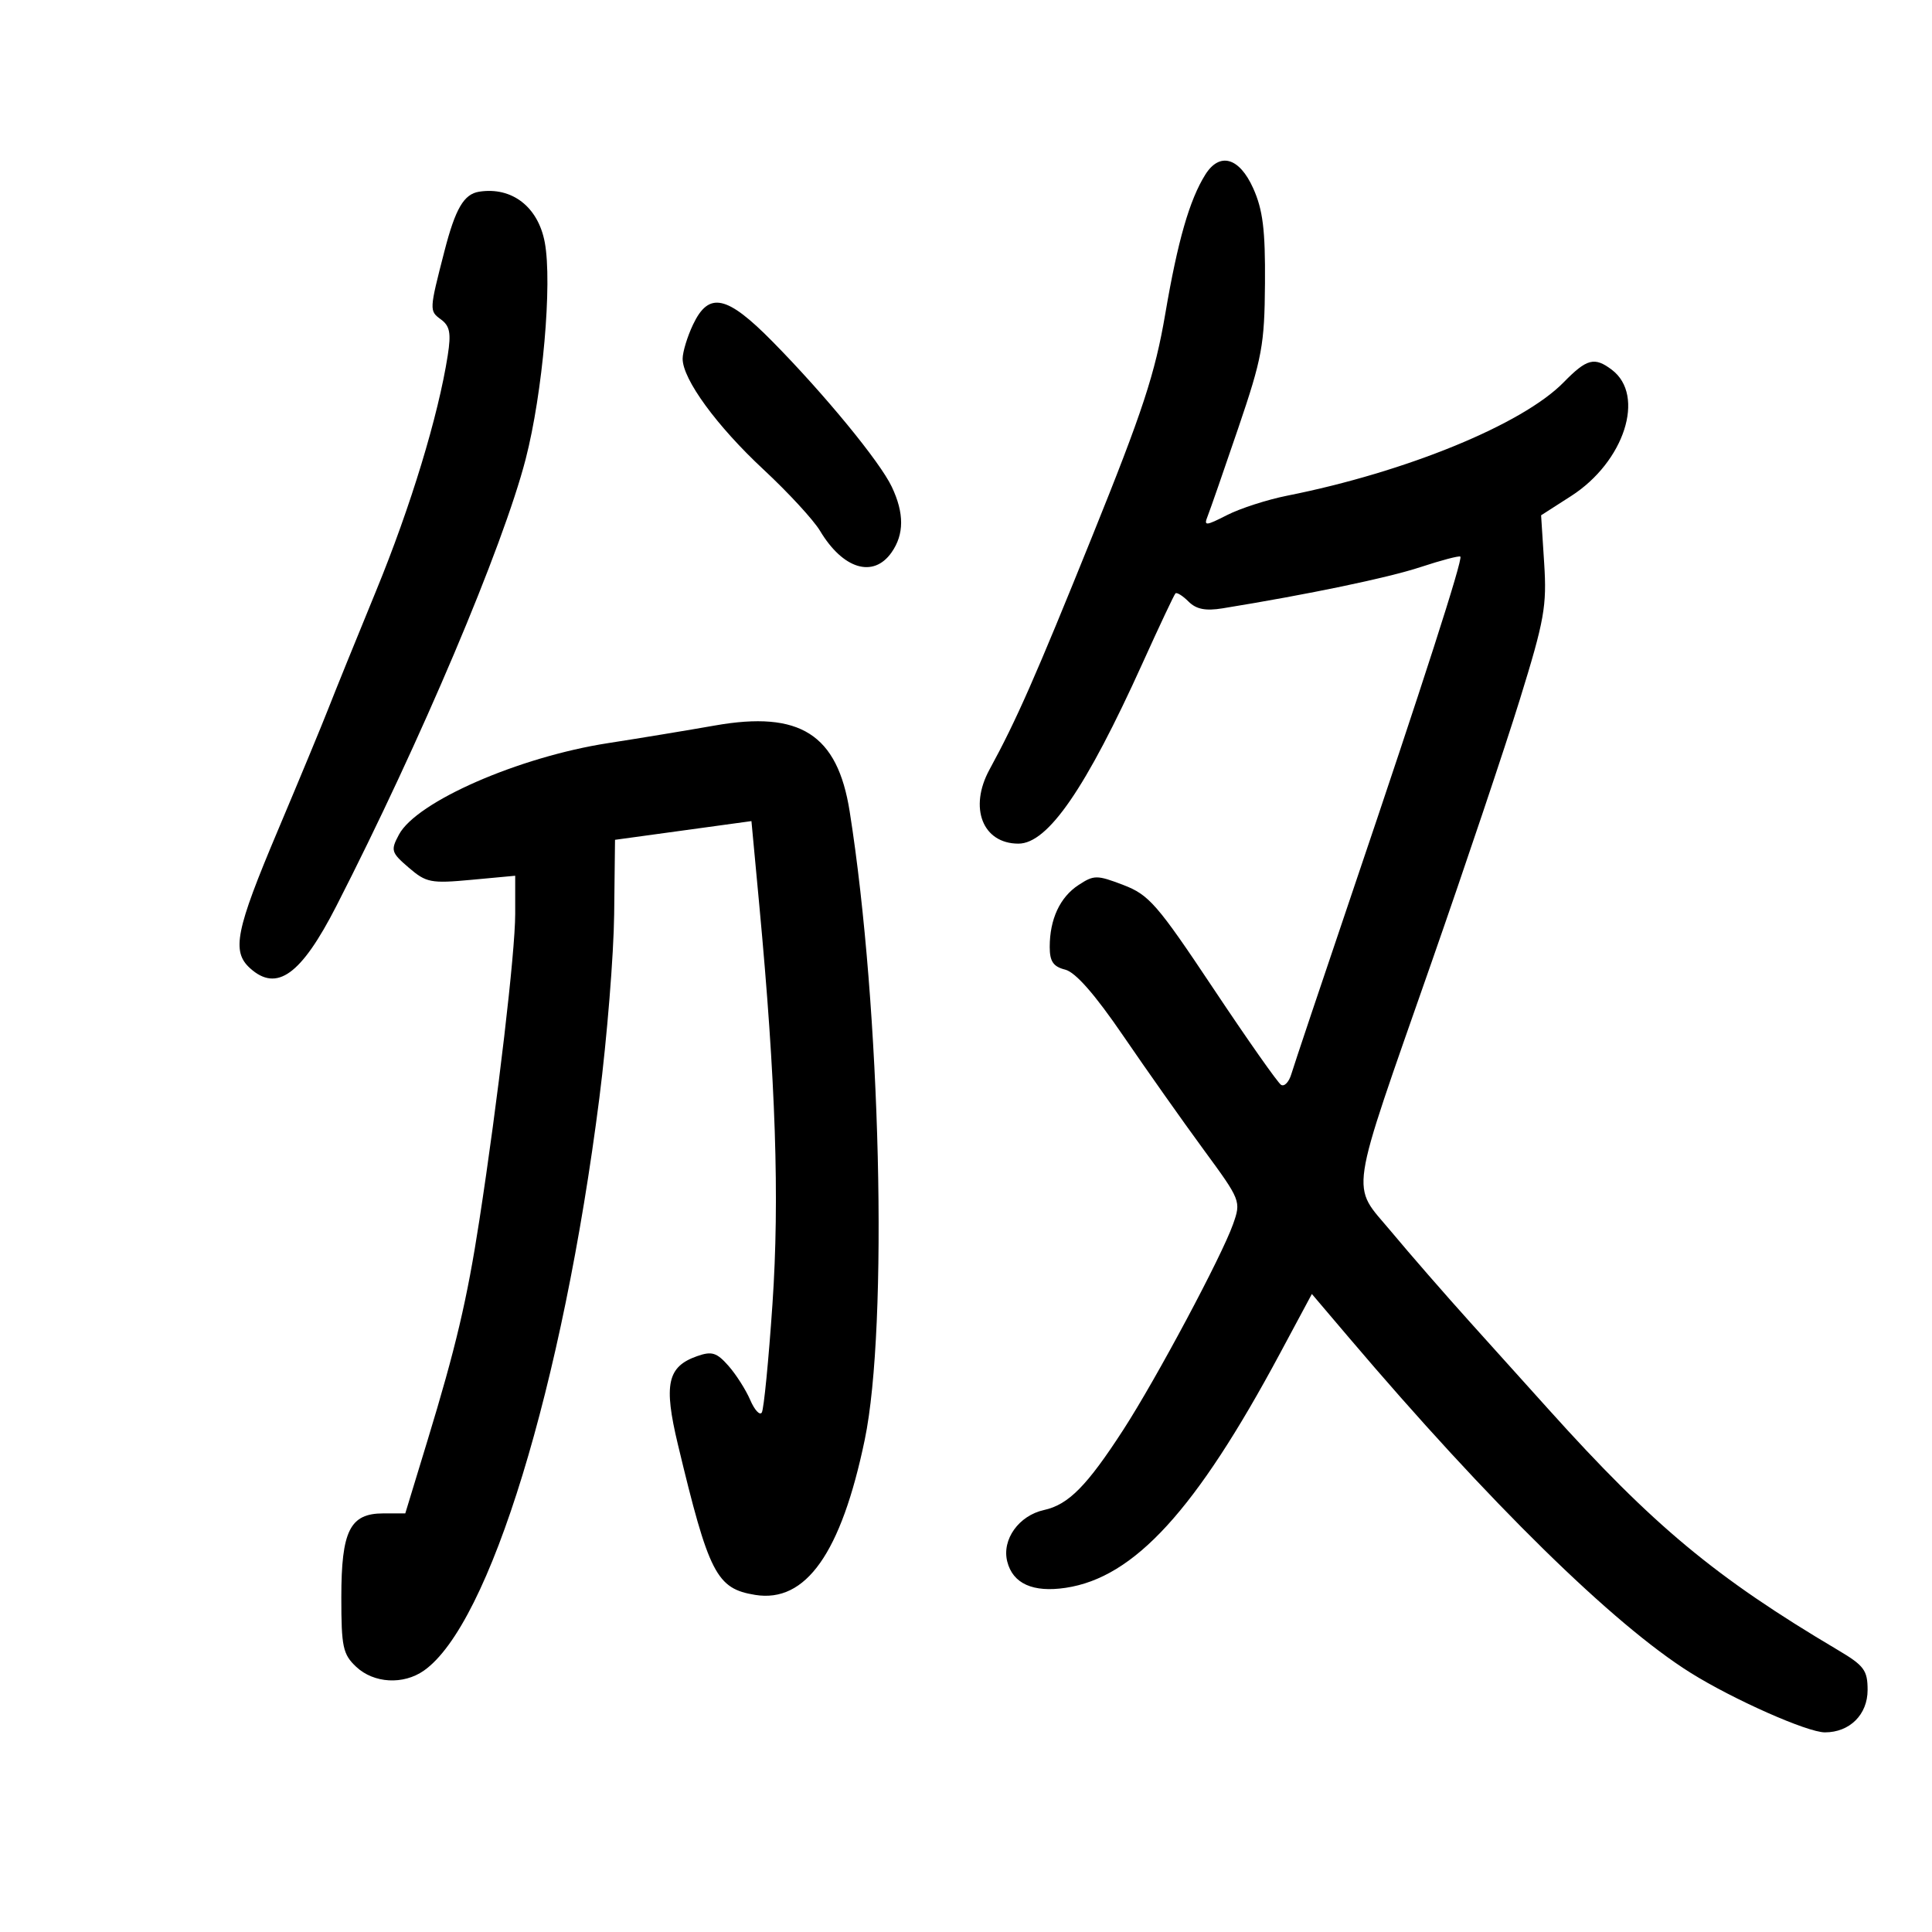 <svg xmlns="http://www.w3.org/2000/svg" width="300" height="300" viewBox="0 0 300 300" version="1.1">
	<path d="M 187.150 27.132 C 184.702 31.051, 182.875 37.407, 180.949 48.698 C 179.360 58.018, 177.452 63.829, 169.578 83.333 C 160.775 105.137, 157.818 111.852, 153.648 119.500 C 150.411 125.437, 152.585 131, 158.142 131 C 162.719 131, 168.621 122.418, 177.415 102.975 C 180.013 97.229, 182.312 92.355, 182.522 92.144 C 182.733 91.934, 183.645 92.503, 184.551 93.408 C 185.748 94.605, 187.192 94.892, 189.848 94.461 C 203.164 92.299, 215.530 89.723, 220.575 88.058 C 223.808 86.992, 226.593 86.260, 226.765 86.432 C 227.175 86.841, 220.913 106.291, 210.002 138.500 C 205.158 152.800, 200.893 165.519, 200.525 166.765 C 200.157 168.010, 199.437 168.770, 198.925 168.454 C 198.413 168.137, 193.680 161.402, 188.407 153.487 C 179.701 140.420, 178.415 138.942, 174.430 137.420 C 170.321 135.851, 169.876 135.851, 167.475 137.424 C 164.587 139.316, 163 142.729, 163 147.046 C 163 149.291, 163.553 150.101, 165.404 150.565 C 167.004 150.967, 170.015 154.400, 174.411 160.834 C 178.043 166.150, 183.654 174.096, 186.878 178.490 C 192.681 186.398, 192.729 186.518, 191.465 190.099 C 189.713 195.064, 179.558 214.090, 174.437 222 C 168.782 230.735, 165.913 233.641, 162.119 234.474 C 158.205 235.334, 155.545 239.051, 156.402 242.464 C 157.266 245.909, 160.394 247.318, 165.484 246.555 C 176.143 244.956, 185.693 234.514, 198.736 210.195 L 203.706 200.930 209.471 207.715 C 231.263 233.363, 250.497 252.234, 262.500 259.744 C 269.138 263.897, 280.644 269, 283.371 269 C 287.222 269, 290 266.242, 290 262.419 C 290 259.359, 289.458 258.630, 285.401 256.225 C 266.392 244.962, 256.708 236.909, 240.500 218.889 C 237.750 215.831, 232.291 209.768, 228.369 205.415 C 224.447 201.062, 218.897 194.690, 216.037 191.255 C 209.698 183.645, 209.218 186.852, 222.301 149.396 C 227.508 134.489, 233.678 116.122, 236.011 108.581 C 239.817 96.282, 240.206 94.104, 239.778 87.442 L 239.301 80.015 243.954 77.029 C 252.226 71.721, 255.559 61.417, 250.296 57.425 C 247.592 55.375, 246.406 55.683, 242.798 59.371 C 236.425 65.886, 218.369 73.289, 199.876 76.968 C 196.783 77.583, 192.584 78.938, 190.545 79.977 C 187.213 81.676, 186.905 81.697, 187.510 80.184 C 187.880 79.258, 190.021 73.100, 192.267 66.500 C 195.984 55.577, 196.357 53.557, 196.425 43.988 C 196.484 35.691, 196.099 32.582, 194.598 29.238 C 192.441 24.431, 189.377 23.565, 187.150 27.132 M 74.392 29.769 C 72.028 30.142, 70.711 32.402, 69.012 39 C 66.654 48.157, 66.648 48.270, 68.453 49.589 C 69.856 50.615, 70.067 51.712, 69.526 55.183 C 68.062 64.577, 63.779 78.653, 58.399 91.749 C 55.292 99.312, 51.961 107.525, 50.998 110 C 50.034 112.475, 46.491 121.025, 43.124 129 C 36.594 144.468, 35.937 147.728, 38.829 150.345 C 42.984 154.105, 46.757 151.384, 52.236 140.675 C 65.309 115.121, 78.106 84.909, 81.624 71.291 C 84.274 61.034, 85.779 43.965, 84.591 37.631 C 83.554 32.108, 79.480 28.966, 74.392 29.769 M 107.614 50.401 C 106.726 52.272, 106 54.659, 106 55.705 C 106 58.901, 111.305 66.163, 118.584 72.932 C 122.388 76.469, 126.327 80.744, 127.337 82.432 C 130.905 88.390, 135.619 89.810, 138.443 85.777 C 140.410 82.969, 140.420 79.688, 138.475 75.588 C 136.626 71.693, 128.104 61.311, 119.985 53.066 C 112.858 45.827, 110.070 45.226, 107.614 50.401 M 111 112.658 C 106.875 113.387, 99.413 114.618, 94.419 115.392 C 80.538 117.546, 64.687 124.479, 61.950 129.594 C 60.636 132.048, 60.733 132.373, 63.475 134.732 C 66.183 137.062, 66.910 137.203, 73.201 136.618 L 80 135.986 80 141.924 C 80 147.879, 77.318 170.793, 74.431 189.500 C 72.528 201.831, 70.775 209.271, 66.361 223.750 L 62.931 235 59.522 235 C 54.342 235, 53 237.684, 53 248.048 C 53 255.748, 53.243 256.880, 55.314 258.826 C 58.048 261.393, 62.627 261.650, 65.819 259.414 C 76.016 252.272, 87.370 215.223, 93.068 170.500 C 94.259 161.150, 95.294 148.304, 95.367 141.953 L 95.500 130.406 106.091 128.953 L 116.683 127.500 117.898 140.500 C 120.459 167.890, 121.063 186.130, 119.950 202.457 C 119.352 211.233, 118.607 218.827, 118.294 219.333 C 117.981 219.839, 117.169 218.958, 116.488 217.376 C 115.808 215.794, 114.283 213.405, 113.099 212.066 C 111.284 210.014, 110.523 209.782, 108.245 210.583 C 103.626 212.207, 103.026 214.957, 105.258 224.277 C 110.075 244.389, 111.251 246.680, 117.261 247.655 C 125.129 248.932, 130.612 241.170, 134.275 223.571 C 137.953 205.895, 136.770 156.532, 131.936 125.997 C 130.040 114.018, 124.235 110.320, 111 112.658" stroke="none" fill="black" fill-rule="evenodd"/>
</svg>